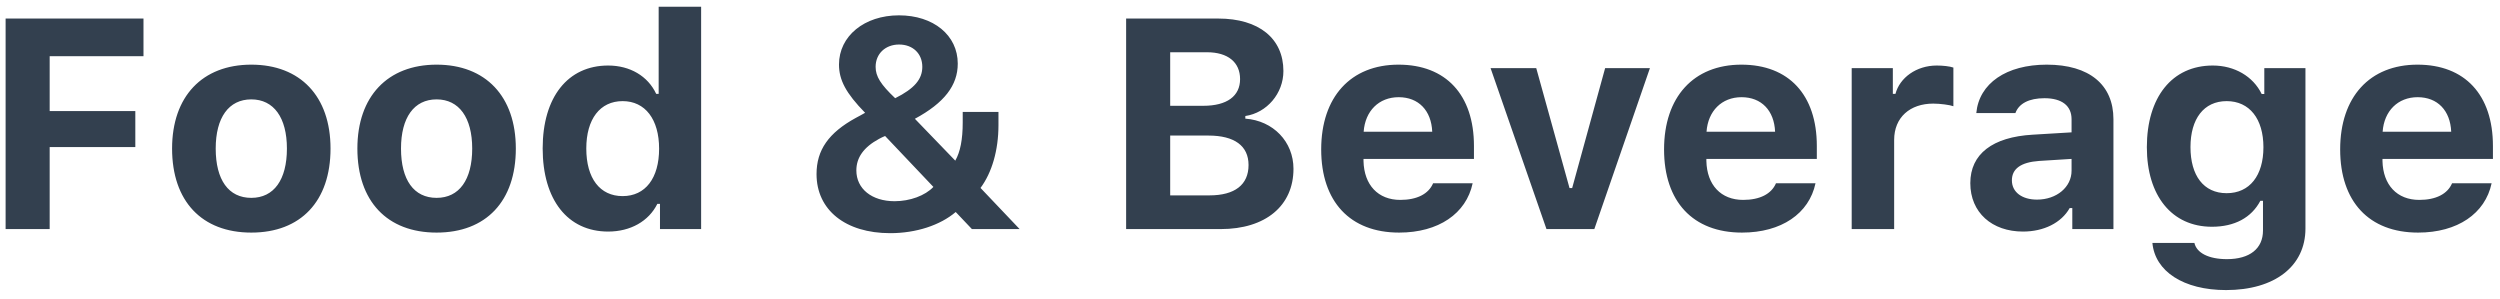 <svg width="251" height="30" viewBox="0 0 251 30" fill="none" xmlns="http://www.w3.org/2000/svg">
<path d="M4.987 23V14.768H13.586V11.149H4.987V5.642H14.406V1.862H0.563V23H4.987ZM25.231 23.352C30.197 23.352 33.185 20.202 33.185 14.914C33.185 9.67 30.153 6.491 25.231 6.491C20.31 6.491 17.277 9.685 17.277 14.914C17.277 20.202 20.266 23.352 25.231 23.352ZM25.231 19.865C22.946 19.865 21.657 18.064 21.657 14.914C21.657 11.809 22.961 9.978 25.231 9.978C27.487 9.978 28.806 11.809 28.806 14.914C28.806 18.049 27.502 19.865 25.231 19.865ZM43.835 23.352C48.801 23.352 51.789 20.202 51.789 14.914C51.789 9.67 48.757 6.491 43.835 6.491C38.913 6.491 35.881 9.685 35.881 14.914C35.881 20.202 38.869 23.352 43.835 23.352ZM43.835 19.865C41.55 19.865 40.261 18.064 40.261 14.914C40.261 11.809 41.565 9.978 43.835 9.978C46.091 9.978 47.409 11.809 47.409 14.914C47.409 18.049 46.105 19.865 43.835 19.865ZM61.062 23.249C63.303 23.249 65.134 22.209 65.998 20.466H66.262V23H70.393V0.676H66.13V9.421H65.881C65.046 7.634 63.244 6.579 61.062 6.579C57.004 6.579 54.484 9.758 54.484 14.899C54.484 20.056 56.989 23.249 61.062 23.249ZM62.512 10.153C64.782 10.153 66.174 11.984 66.174 14.929C66.174 17.888 64.797 19.689 62.512 19.689C60.227 19.689 58.864 17.902 58.864 14.914C58.864 11.955 60.241 10.153 62.512 10.153ZM97.58 23H102.37L98.444 18.869C99.587 17.331 100.246 15.09 100.246 12.556V11.237H96.657V12.277C96.657 14.035 96.408 15.251 95.91 16.13L91.853 11.926C94.811 10.329 96.159 8.571 96.159 6.389C96.159 3.532 93.713 1.54 90.256 1.54C86.784 1.54 84.235 3.62 84.235 6.477C84.235 8.029 84.924 9.348 86.857 11.325C86.74 11.384 86.008 11.809 85.92 11.838C83.195 13.332 81.98 15.06 81.98 17.477C81.98 21.081 84.88 23.41 89.377 23.41C91.97 23.41 94.387 22.619 95.954 21.286L97.58 23ZM88.249 13.947C88.41 13.859 88.703 13.713 88.864 13.654L93.713 18.767C92.878 19.645 91.355 20.202 89.816 20.202C87.531 20.202 85.978 18.957 85.978 17.111C85.978 15.822 86.711 14.782 88.249 13.947ZM89.875 9.86C88.425 8.483 87.912 7.678 87.912 6.711C87.912 5.393 88.894 4.47 90.27 4.47C91.647 4.47 92.6 5.378 92.6 6.711C92.6 7.956 91.809 8.894 89.875 9.86ZM122.556 23C127.067 23 129.865 20.656 129.865 16.95C129.865 14.226 127.829 12.116 125.031 11.911V11.648C127.199 11.325 128.854 9.377 128.854 7.136C128.854 3.869 126.408 1.862 122.307 1.862H113.063V23H122.556ZM117.487 5.246H121.179C123.288 5.246 124.504 6.257 124.504 7.941C124.504 9.641 123.2 10.622 120.812 10.622H117.487V5.246ZM117.487 19.616V13.61H121.325C123.933 13.61 125.354 14.636 125.354 16.569C125.354 18.547 123.977 19.616 121.428 19.616H117.487ZM140.427 9.758C142.419 9.758 143.708 11.091 143.796 13.229H136.911C137.058 11.135 138.449 9.758 140.427 9.758ZM143.884 18.4C143.43 19.47 142.272 20.07 140.588 20.07C138.361 20.07 136.955 18.576 136.896 16.174V15.954H147.985V14.65C147.985 9.523 145.173 6.491 140.412 6.491C135.607 6.491 132.648 9.743 132.648 15.002C132.648 20.246 135.549 23.352 140.471 23.352C144.426 23.352 147.209 21.447 147.854 18.4H143.884ZM165.651 6.843H161.154L157.844 18.884H157.58L154.24 6.843H149.655L155.266 23H160.07L165.651 6.843ZM174.851 9.758C176.843 9.758 178.132 11.091 178.22 13.229H171.335C171.481 11.135 172.873 9.758 174.851 9.758ZM178.308 18.4C177.854 19.47 176.696 20.07 175.012 20.07C172.785 20.07 171.379 18.576 171.32 16.174V15.954H182.409V14.65C182.409 9.523 179.597 6.491 174.836 6.491C170.031 6.491 167.072 9.743 167.072 15.002C167.072 20.246 169.973 23.352 174.895 23.352C178.85 23.352 181.633 21.447 182.277 18.4H178.308ZM185.91 23H190.173V14.05C190.173 11.779 191.77 10.402 194.099 10.402C194.787 10.402 195.783 10.534 196.12 10.666V6.784C195.754 6.652 195.036 6.579 194.45 6.579C192.399 6.579 190.729 7.81 190.305 9.421H190.041V6.843H185.91V23ZM204.514 20.041C203.034 20.041 201.994 19.309 201.994 18.107C201.994 16.95 202.888 16.291 204.719 16.159L207.985 15.954V17.141C207.985 18.781 206.491 20.041 204.514 20.041ZM203.107 23.249C205.202 23.249 206.96 22.37 207.795 20.891H208.059V23H212.189V11.97C212.189 8.513 209.772 6.491 205.495 6.491C201.438 6.491 198.698 8.366 198.42 11.354H202.346C202.697 10.388 203.723 9.86 205.261 9.86C207.019 9.86 207.985 10.622 207.985 11.97V13.288L204.074 13.523C200.061 13.757 197.819 15.456 197.819 18.386C197.819 21.345 200.002 23.249 203.107 23.249ZM223.557 19.396C221.242 19.396 219.924 17.624 219.924 14.768C219.924 11.94 221.257 10.153 223.557 10.153C225.856 10.153 227.248 11.94 227.248 14.782C227.248 17.624 225.871 19.396 223.557 19.396ZM223.498 29.123C228.376 29.123 231.467 26.735 231.467 22.941V6.843H227.336V9.436H227.072C226.208 7.663 224.348 6.579 222.165 6.579C218.063 6.579 215.544 9.772 215.544 14.782C215.544 19.645 218.049 22.766 222.077 22.766C224.348 22.766 226.047 21.857 226.94 20.158H227.204V23.146C227.204 24.963 225.871 26.018 223.586 26.018C221.74 26.018 220.539 25.388 220.319 24.392H216.101C216.364 27.233 219.206 29.123 223.498 29.123ZM242.731 9.758C244.724 9.758 246.013 11.091 246.101 13.229H239.216C239.362 11.135 240.754 9.758 242.731 9.758ZM246.188 18.4C245.734 19.47 244.577 20.07 242.893 20.07C240.666 20.07 239.26 18.576 239.201 16.174V15.954H250.29V14.65C250.29 9.523 247.478 6.491 242.717 6.491C237.912 6.491 234.953 9.743 234.953 15.002C234.953 20.246 237.854 23.352 242.775 23.352C246.73 23.352 249.514 21.447 250.158 18.4H246.188Z" fill="#33404F"/>
</svg>
